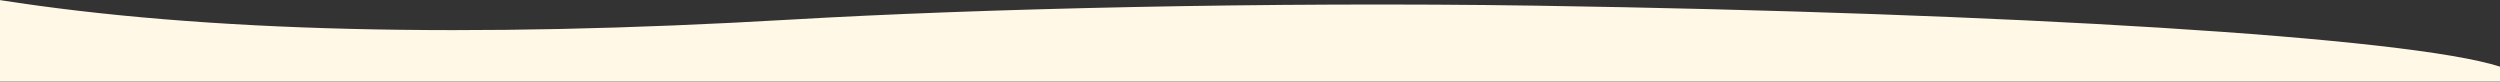 <svg width="100%" height="47px" viewBox="0 0 1440 47" version="1.1" xmlns="http://www.w3.org/2000/svg" class="hero__div" preserveAspectRatio="none"><rect x="0" y="0" width="1440" height="47" fill="#333333" stroke="none"/><defs></defs><g id="Page-1" stroke="none" stroke-width="1" fill="none" fill-rule="evenodd"><path d="M0,0.058 C117.505,18.444 269.602,22.172 456.294,11.243 C562.076,5.051 730.784,0.911 885.297,3.274 C1157.176,7.431 1386.981,21.328 1440,38.389 L1440,46.939 L0,46.939 L0,0.058 Z" id="Path-9" fill="#FFF8E6"></path></g></svg>
